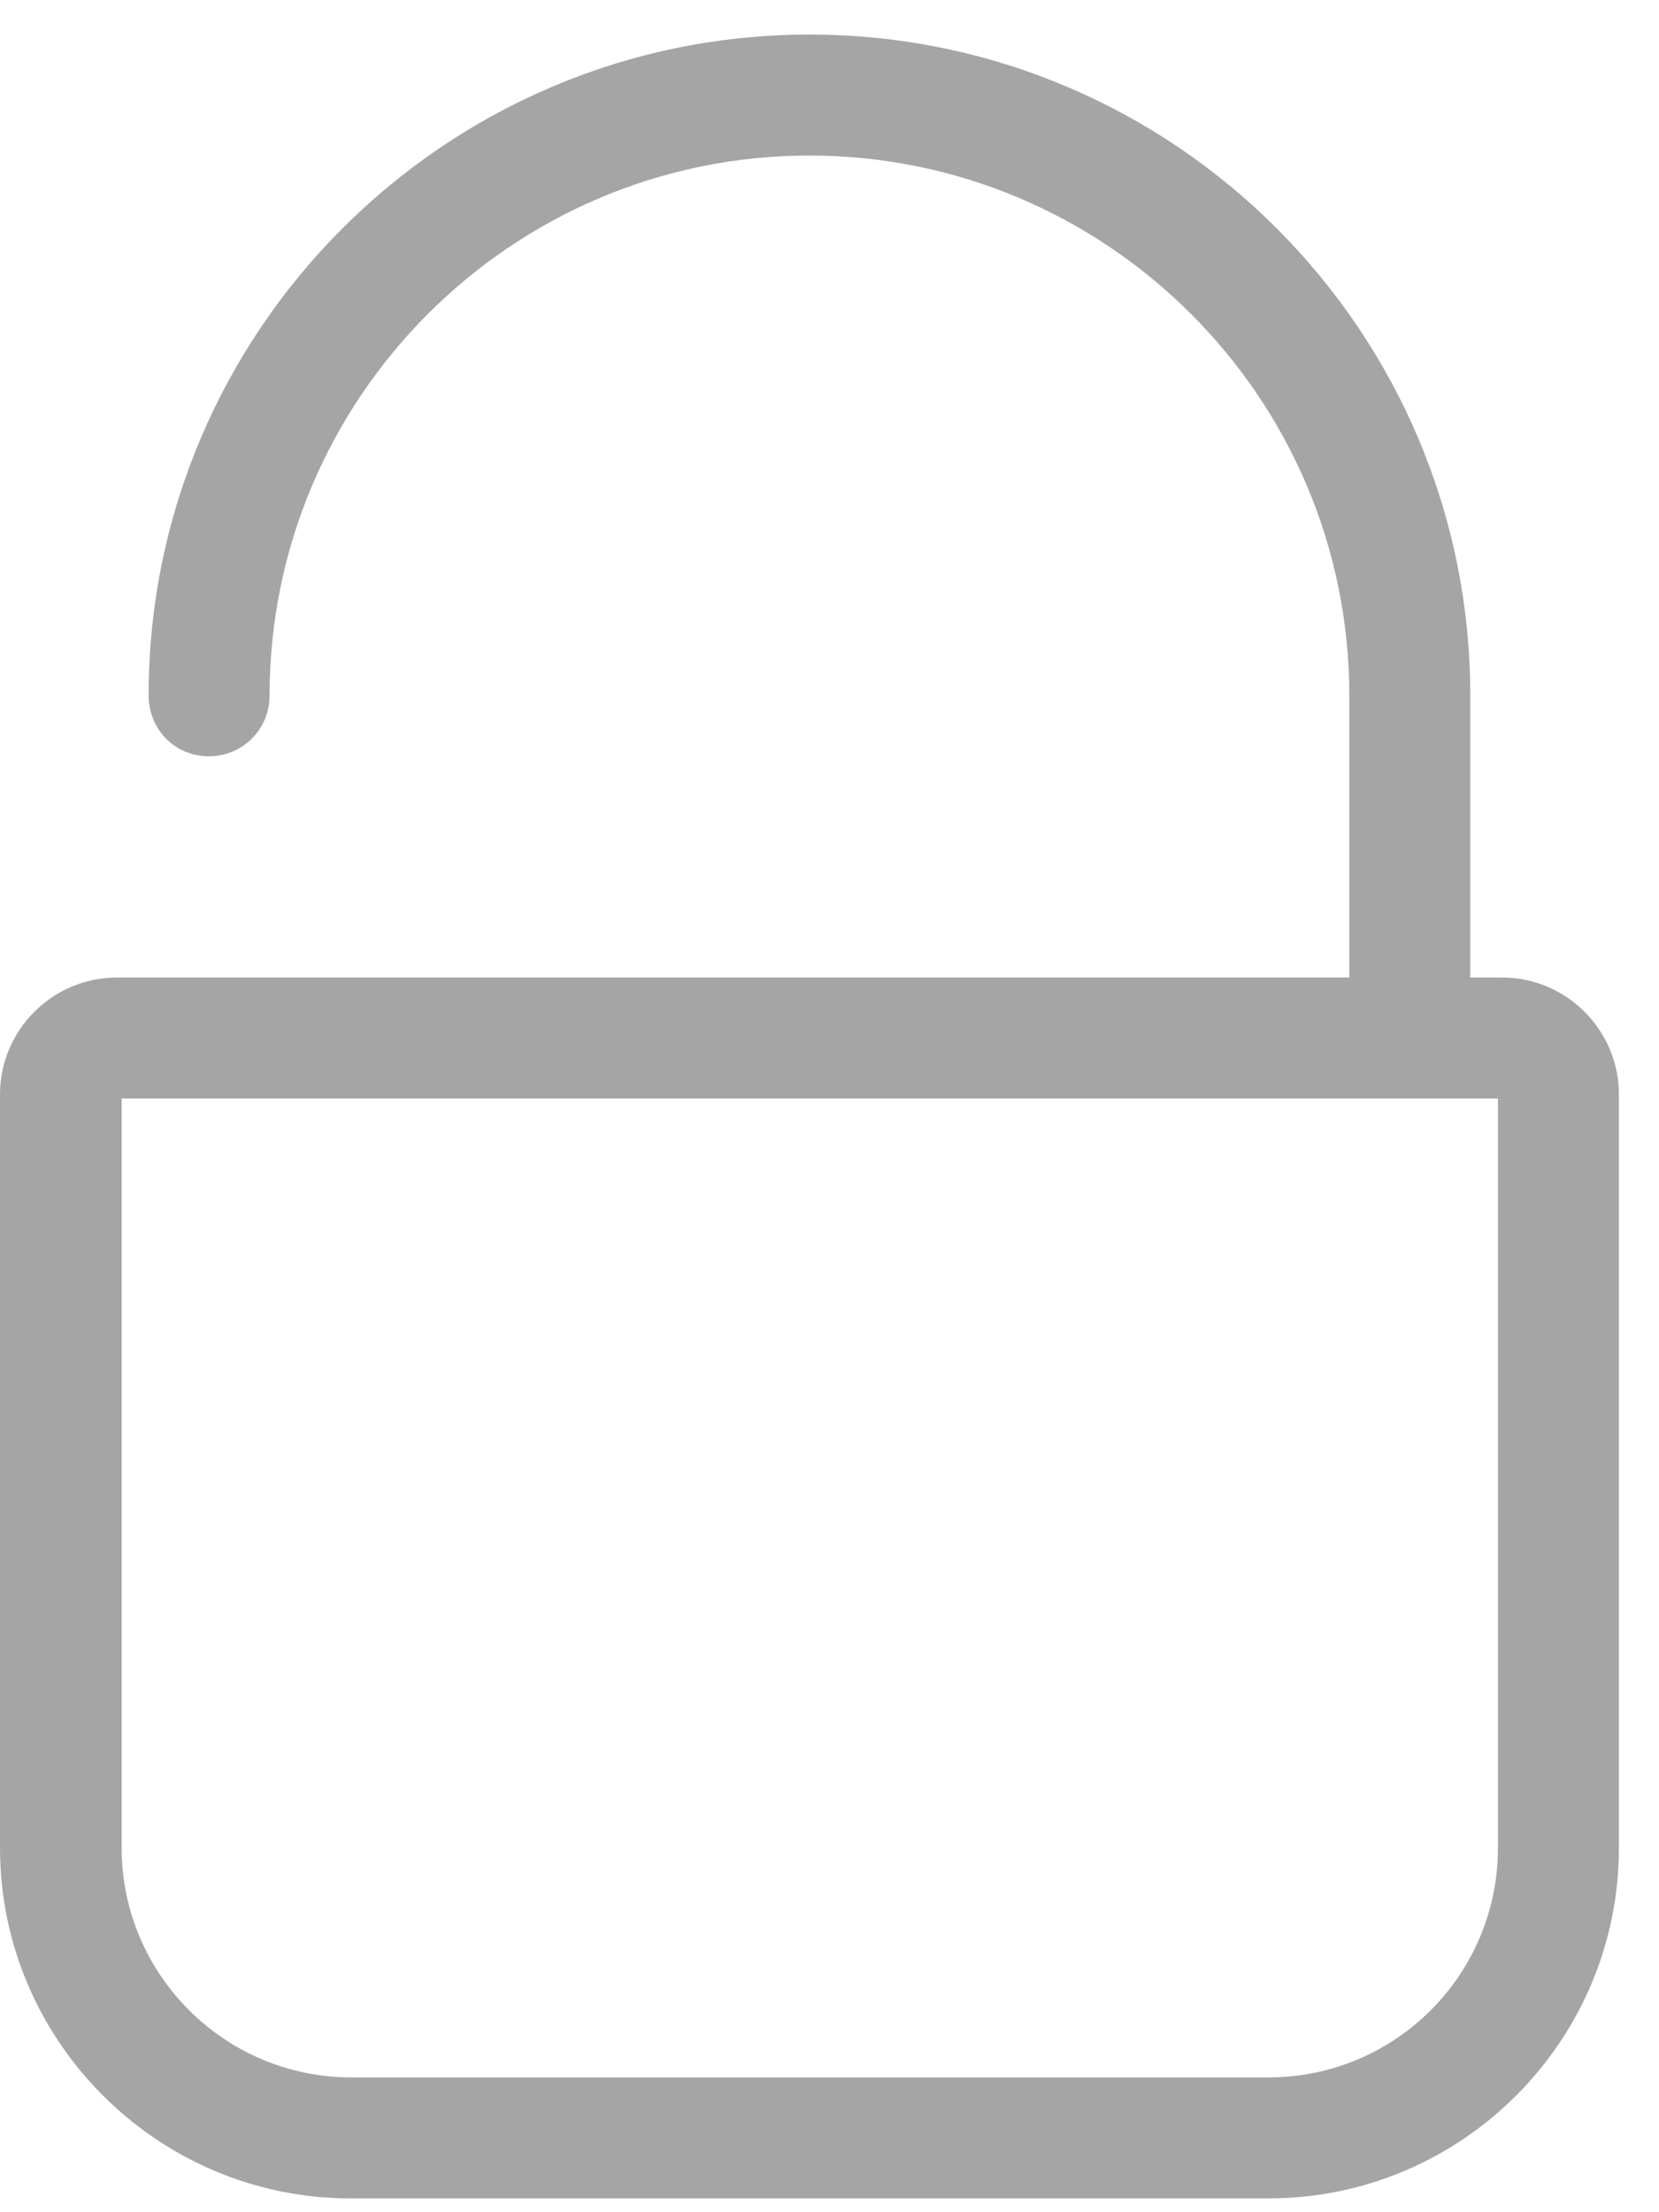 <svg version="1.2" baseProfile="tiny-ps" xmlns="http://www.w3.org/2000/svg" viewBox="0 0 24 32" width="24" height="32">
	<title>welcome book</title>
	<style>
		tspan { white-space:pre }
		.shp0 { fill: #a5a5a5 } 
	</style>
	<g id="welcome book">
		<g id="padlock">
			<g id="Group 27">
				<path id="Path 42" fill-rule="evenodd" class="shp0" d="M23.42 15.83L23.42 26.73C23.42 29.52 21.15 31.8 18.35 31.8L5.07 31.8C2.28 31.8 0 29.52 0 26.73L0 15.83C0 14.9 0.76 14.14 1.69 14.14L19.52 14.14L19.52 10.06C19.52 5.75 16.01 2.25 11.71 2.25C7.4 2.25 3.9 5.76 3.9 10.06C3.9 10.55 3.51 10.94 3.02 10.94C2.53 10.94 2.15 10.55 2.15 10.06C2.15 4.79 6.44 0.5 11.71 0.5C16.99 0.5 21.27 4.79 21.27 10.06L21.27 14.14L21.73 14.14C22.66 14.14 23.42 14.9 23.42 15.83ZM21.67 26.73L21.67 15.89L1.76 15.89L1.76 26.73C1.76 28.56 3.25 30.05 5.08 30.05L18.35 30.05C20.19 30.05 21.67 28.56 21.67 26.73Z" />
			</g>
		</g>
	</g>
</svg>